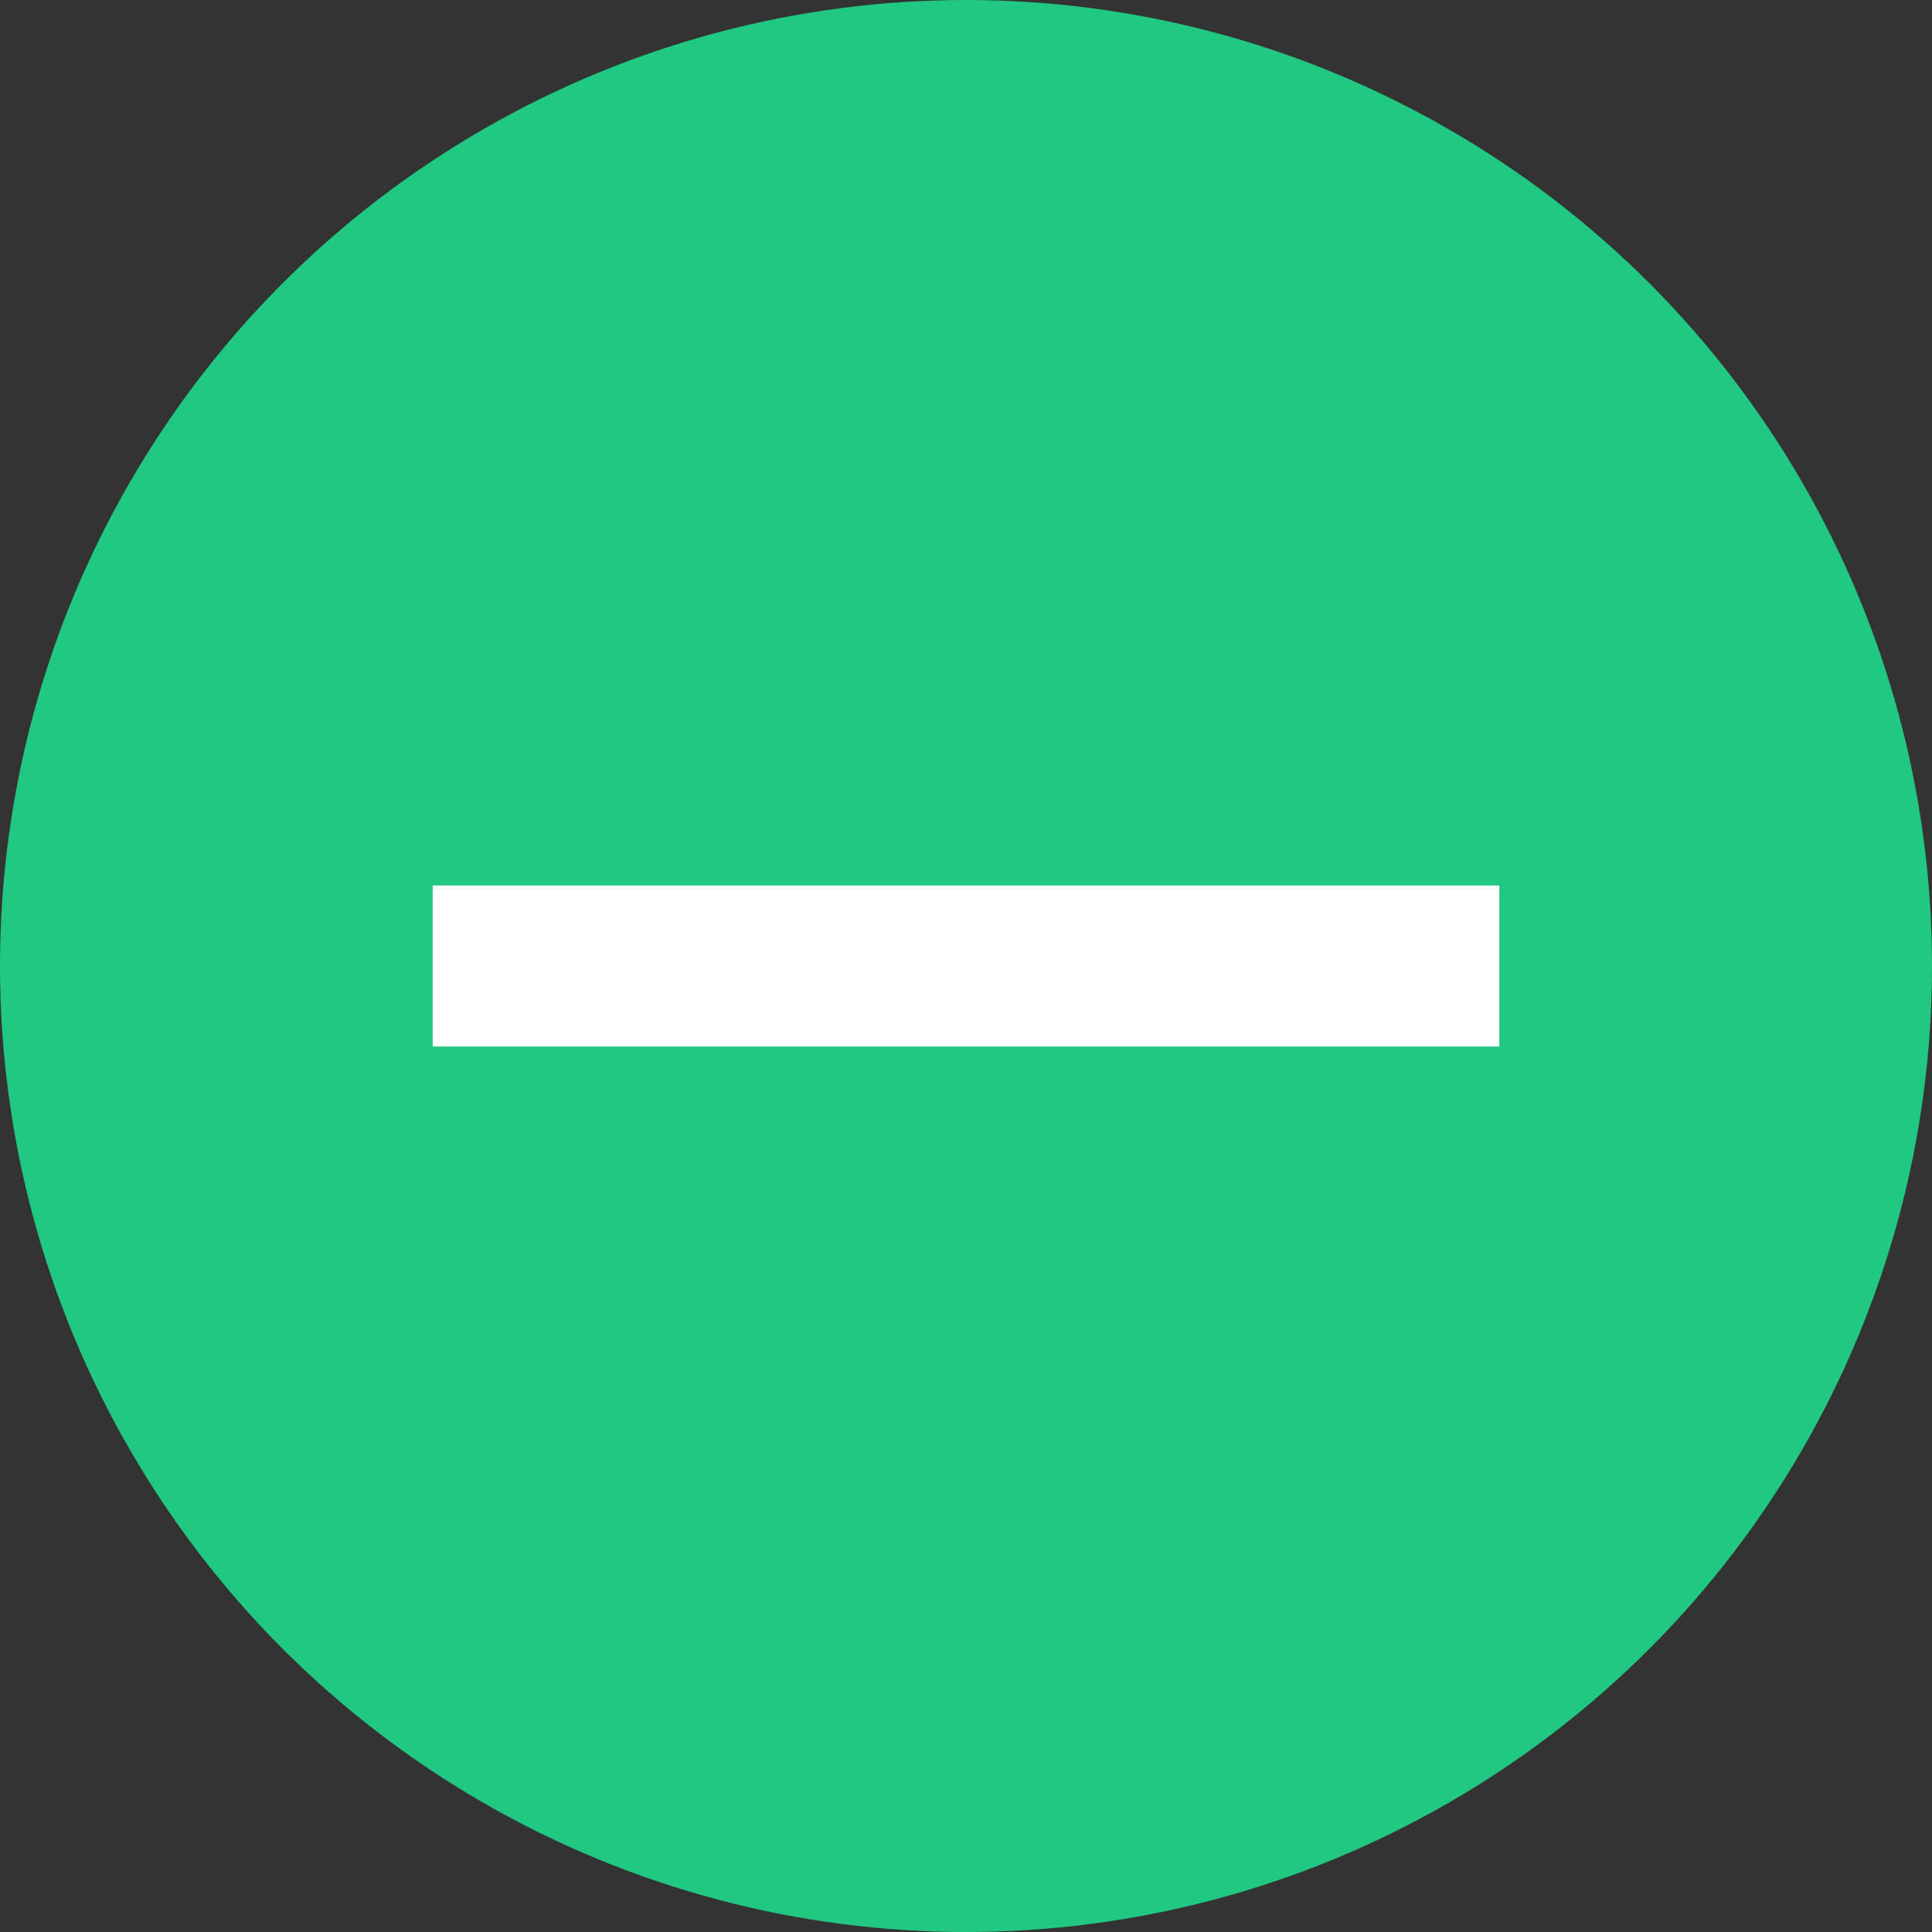 <svg width="24" height="24" viewBox="0 0 24 24" fill="none" xmlns="http://www.w3.org/2000/svg">
<rect x="0" y="0" width="24" height="24" fill="#333333" stroke="none"/>
<circle cx="12" cy="12" r="12" fill="#20C881"/>
<path d="M17.625 12H6.375" stroke="white" stroke-width="2" stroke-linecap="square" stroke-linejoin="round"/>
</svg>
